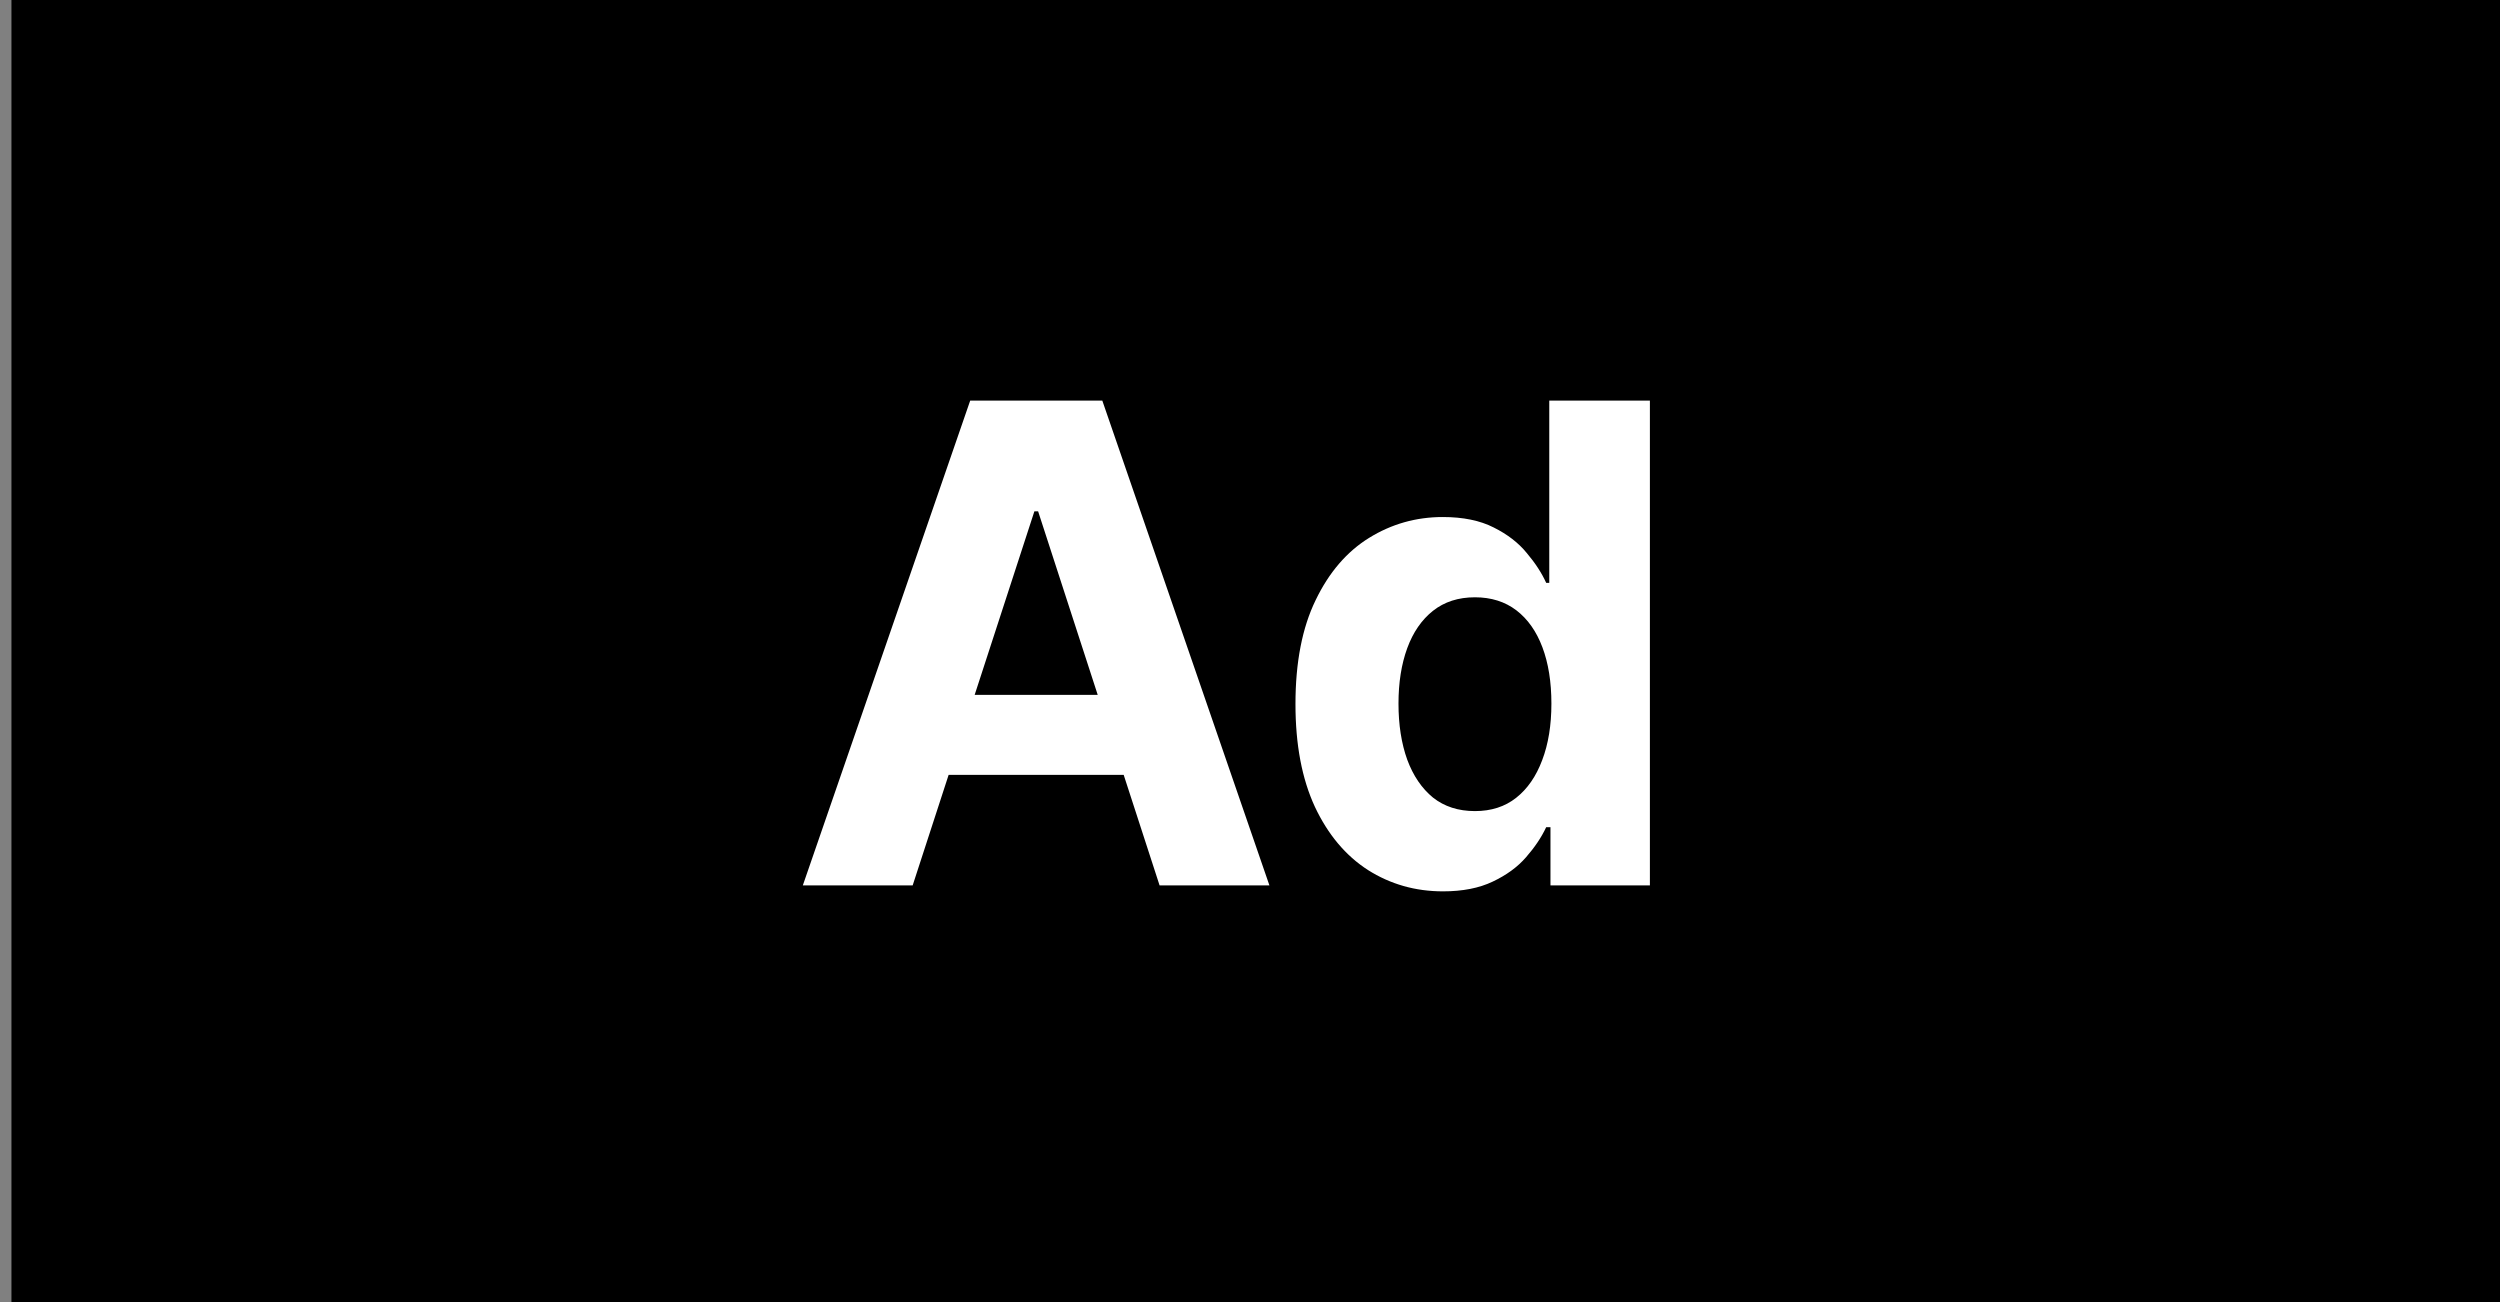 <svg width="48" height="25" viewBox="0 0 48 25" fill="none" xmlns="http://www.w3.org/2000/svg">
<rect x="0" y="0" width="48" height="25" fill="#808080" stroke="none"/>
<rect width="47.78" height="25" transform="translate(0.22)" fill="black"/>
<path d="M17.523 17H15.414L18.628 7.691H21.164L24.373 17H22.264L19.932 9.818H19.86L17.523 17ZM17.391 13.341H22.373V14.877H17.391V13.341ZM27.705 17.114C27.175 17.114 26.695 16.977 26.264 16.704C25.837 16.429 25.497 16.024 25.246 15.491C24.997 14.954 24.873 14.297 24.873 13.518C24.873 12.718 25.002 12.053 25.26 11.523C25.517 10.989 25.86 10.591 26.287 10.327C26.717 10.061 27.188 9.927 27.701 9.927C28.091 9.927 28.417 9.994 28.678 10.127C28.941 10.258 29.154 10.421 29.314 10.618C29.478 10.812 29.602 11.003 29.687 11.191H29.746V7.691H31.678V17H29.769V15.882H29.687C29.596 16.076 29.467 16.268 29.3 16.459C29.137 16.647 28.923 16.803 28.66 16.927C28.399 17.052 28.081 17.114 27.705 17.114ZM28.319 15.573C28.631 15.573 28.895 15.488 29.11 15.318C29.328 15.146 29.494 14.905 29.61 14.595C29.728 14.286 29.787 13.924 29.787 13.509C29.787 13.094 29.729 12.733 29.614 12.427C29.499 12.121 29.332 11.885 29.114 11.718C28.896 11.552 28.631 11.468 28.319 11.468C28 11.468 27.732 11.555 27.514 11.727C27.296 11.9 27.131 12.139 27.019 12.445C26.907 12.752 26.851 13.106 26.851 13.509C26.851 13.915 26.907 14.274 27.019 14.586C27.134 14.896 27.299 15.138 27.514 15.314C27.732 15.486 28 15.573 28.319 15.573Z" fill="white"/>
</svg>
